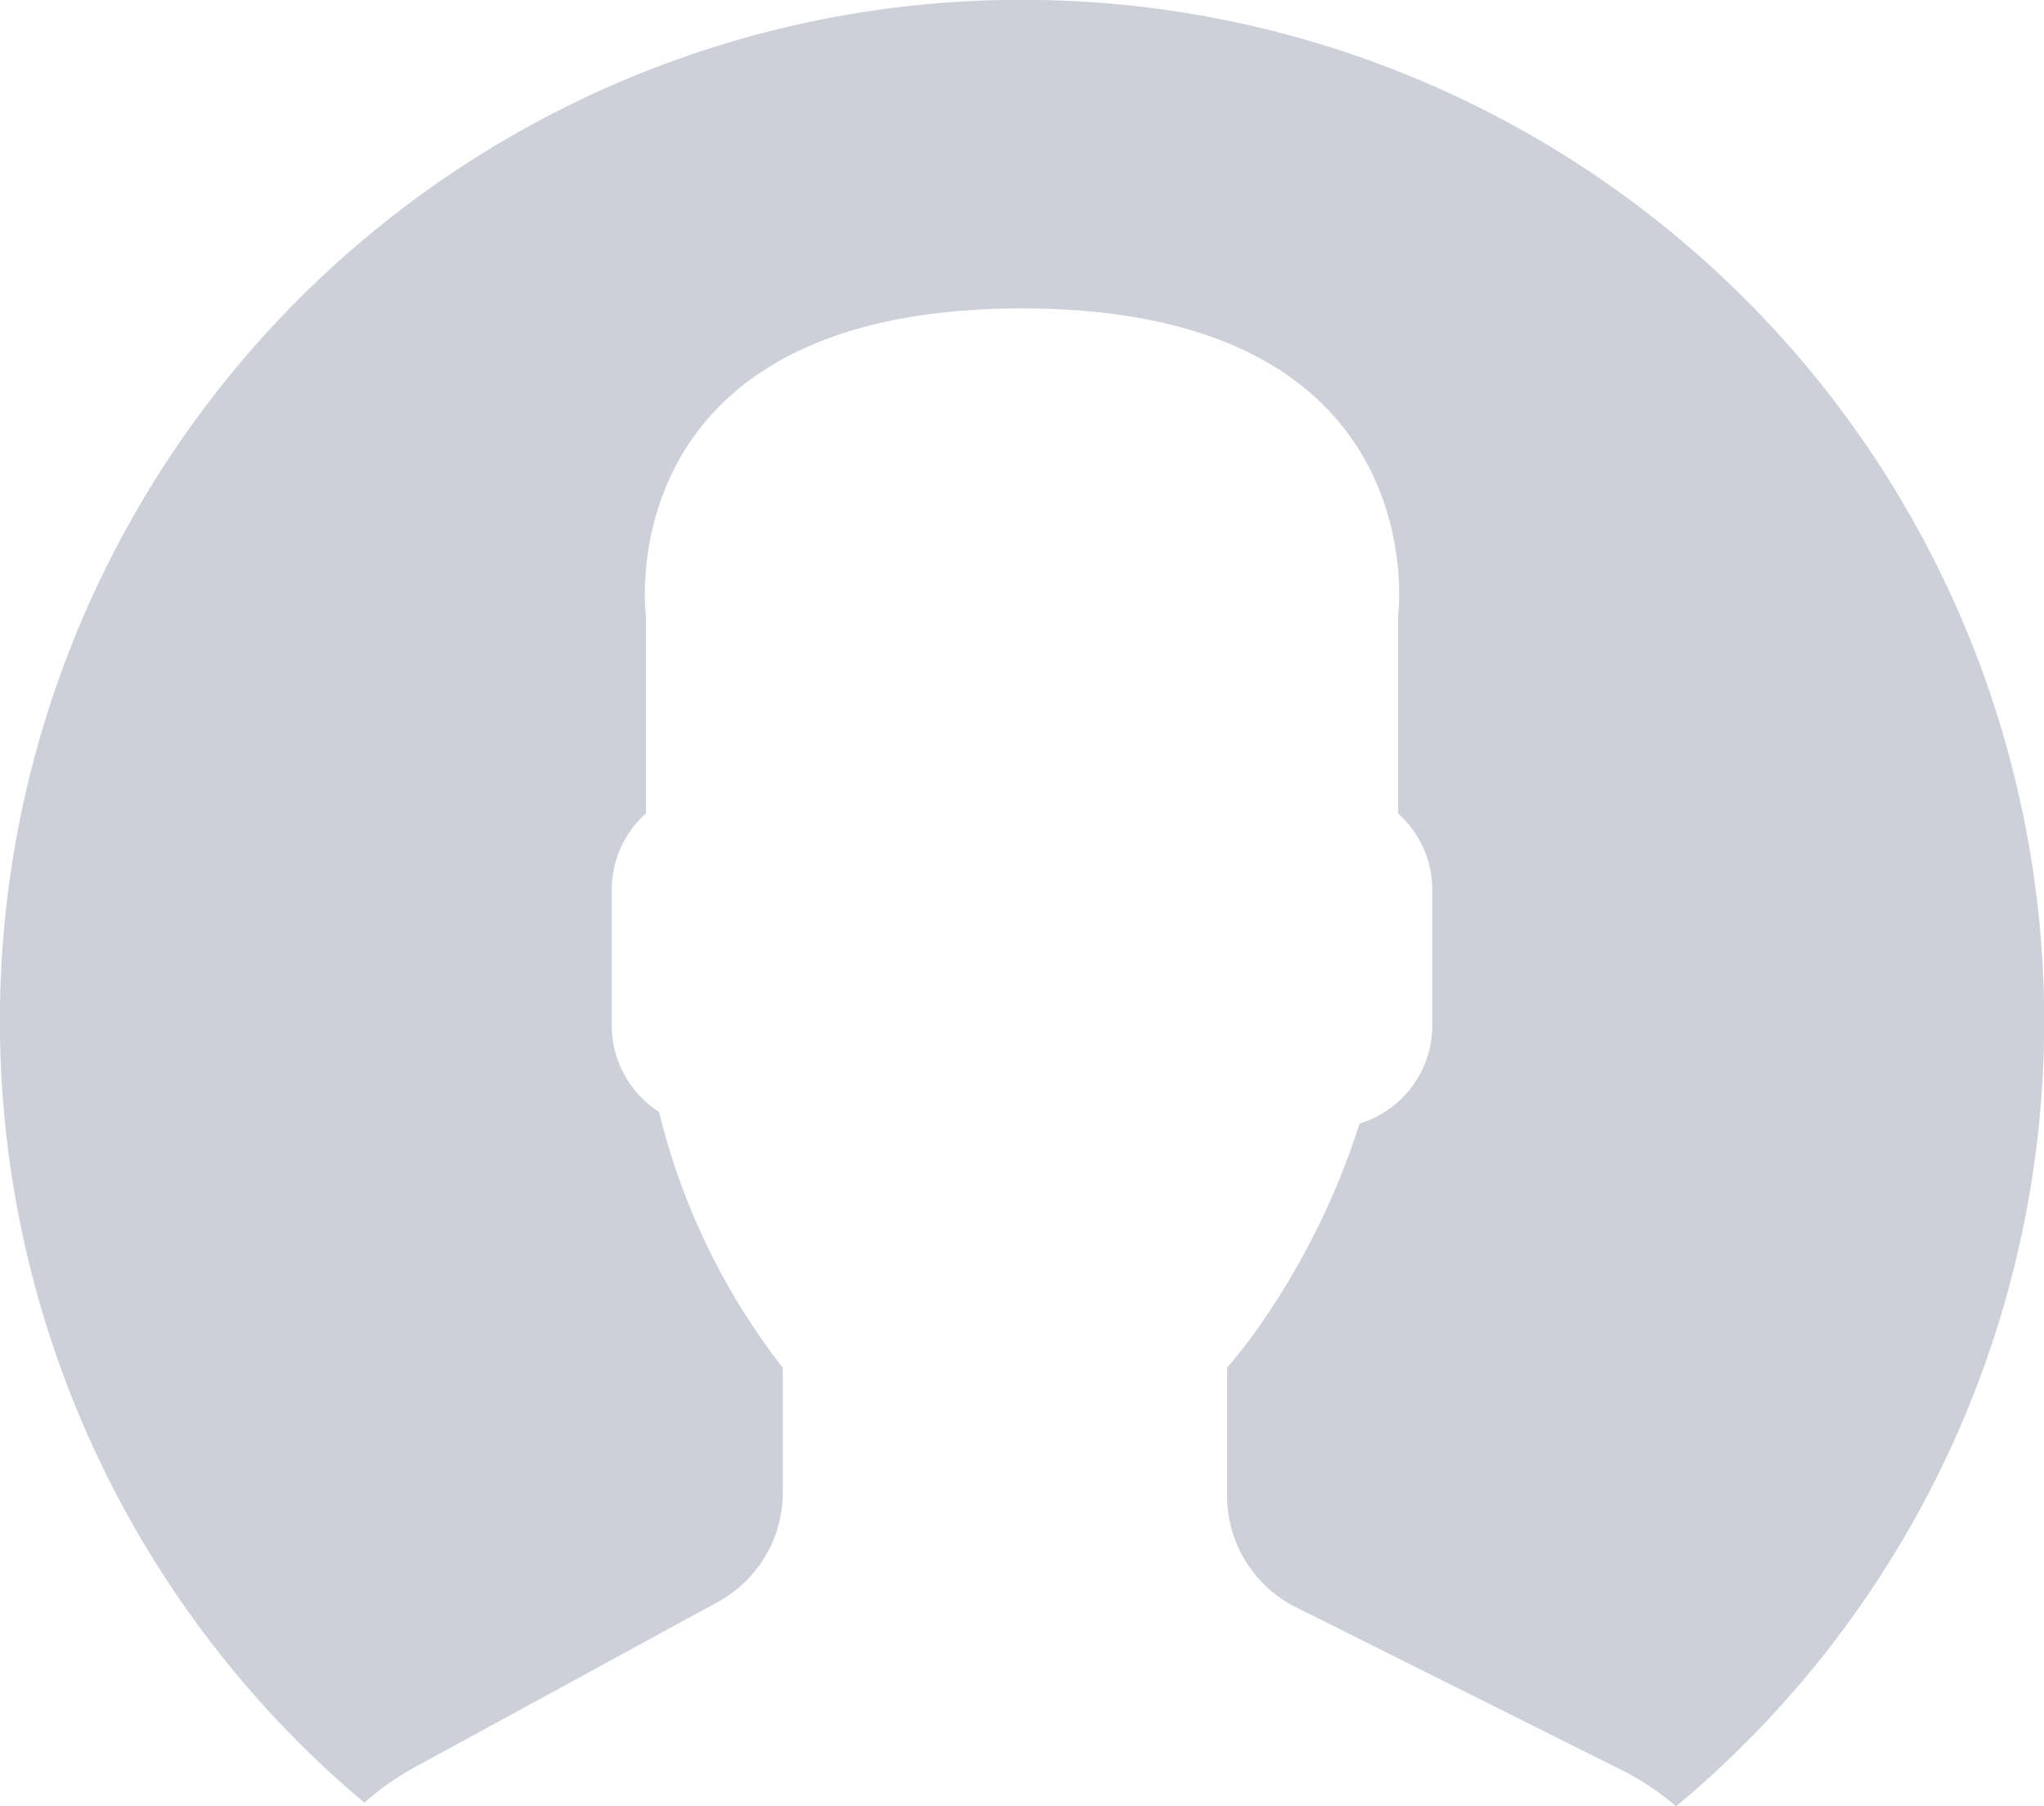 <svg xmlns="http://www.w3.org/2000/svg" width="50" height="44.188" viewBox="0 0 50 44.188">
  <path id="Path_3068" data-name="Path 3068" d="M25.428,0A24.976,24.976,0,0,0,8.914,44.1a6.643,6.643,0,0,1,1.186-.843l7.46-4.068a3.046,3.046,0,0,0,1.588-2.674V33.46A16.578,16.578,0,0,1,16.122,27.2a2.508,2.508,0,0,1-1.157-2.1V21.756A2.5,2.5,0,0,1,15.8,19.9V15.068S14.808,7.545,25,7.545s9.2,7.523,9.2,7.523V19.9a2.493,2.493,0,0,1,.836,1.853V25.1a2.508,2.508,0,0,1-1.779,2.386,18.372,18.372,0,0,1-2.483,5,12.062,12.062,0,0,1-.756.971v3.133A3.044,3.044,0,0,0,31.7,39.317l7.988,3.992A6.651,6.651,0,0,1,41,44.188,24.985,24.985,0,0,0,25.428,0Z" fill="#ced0d9"/>
</svg>

